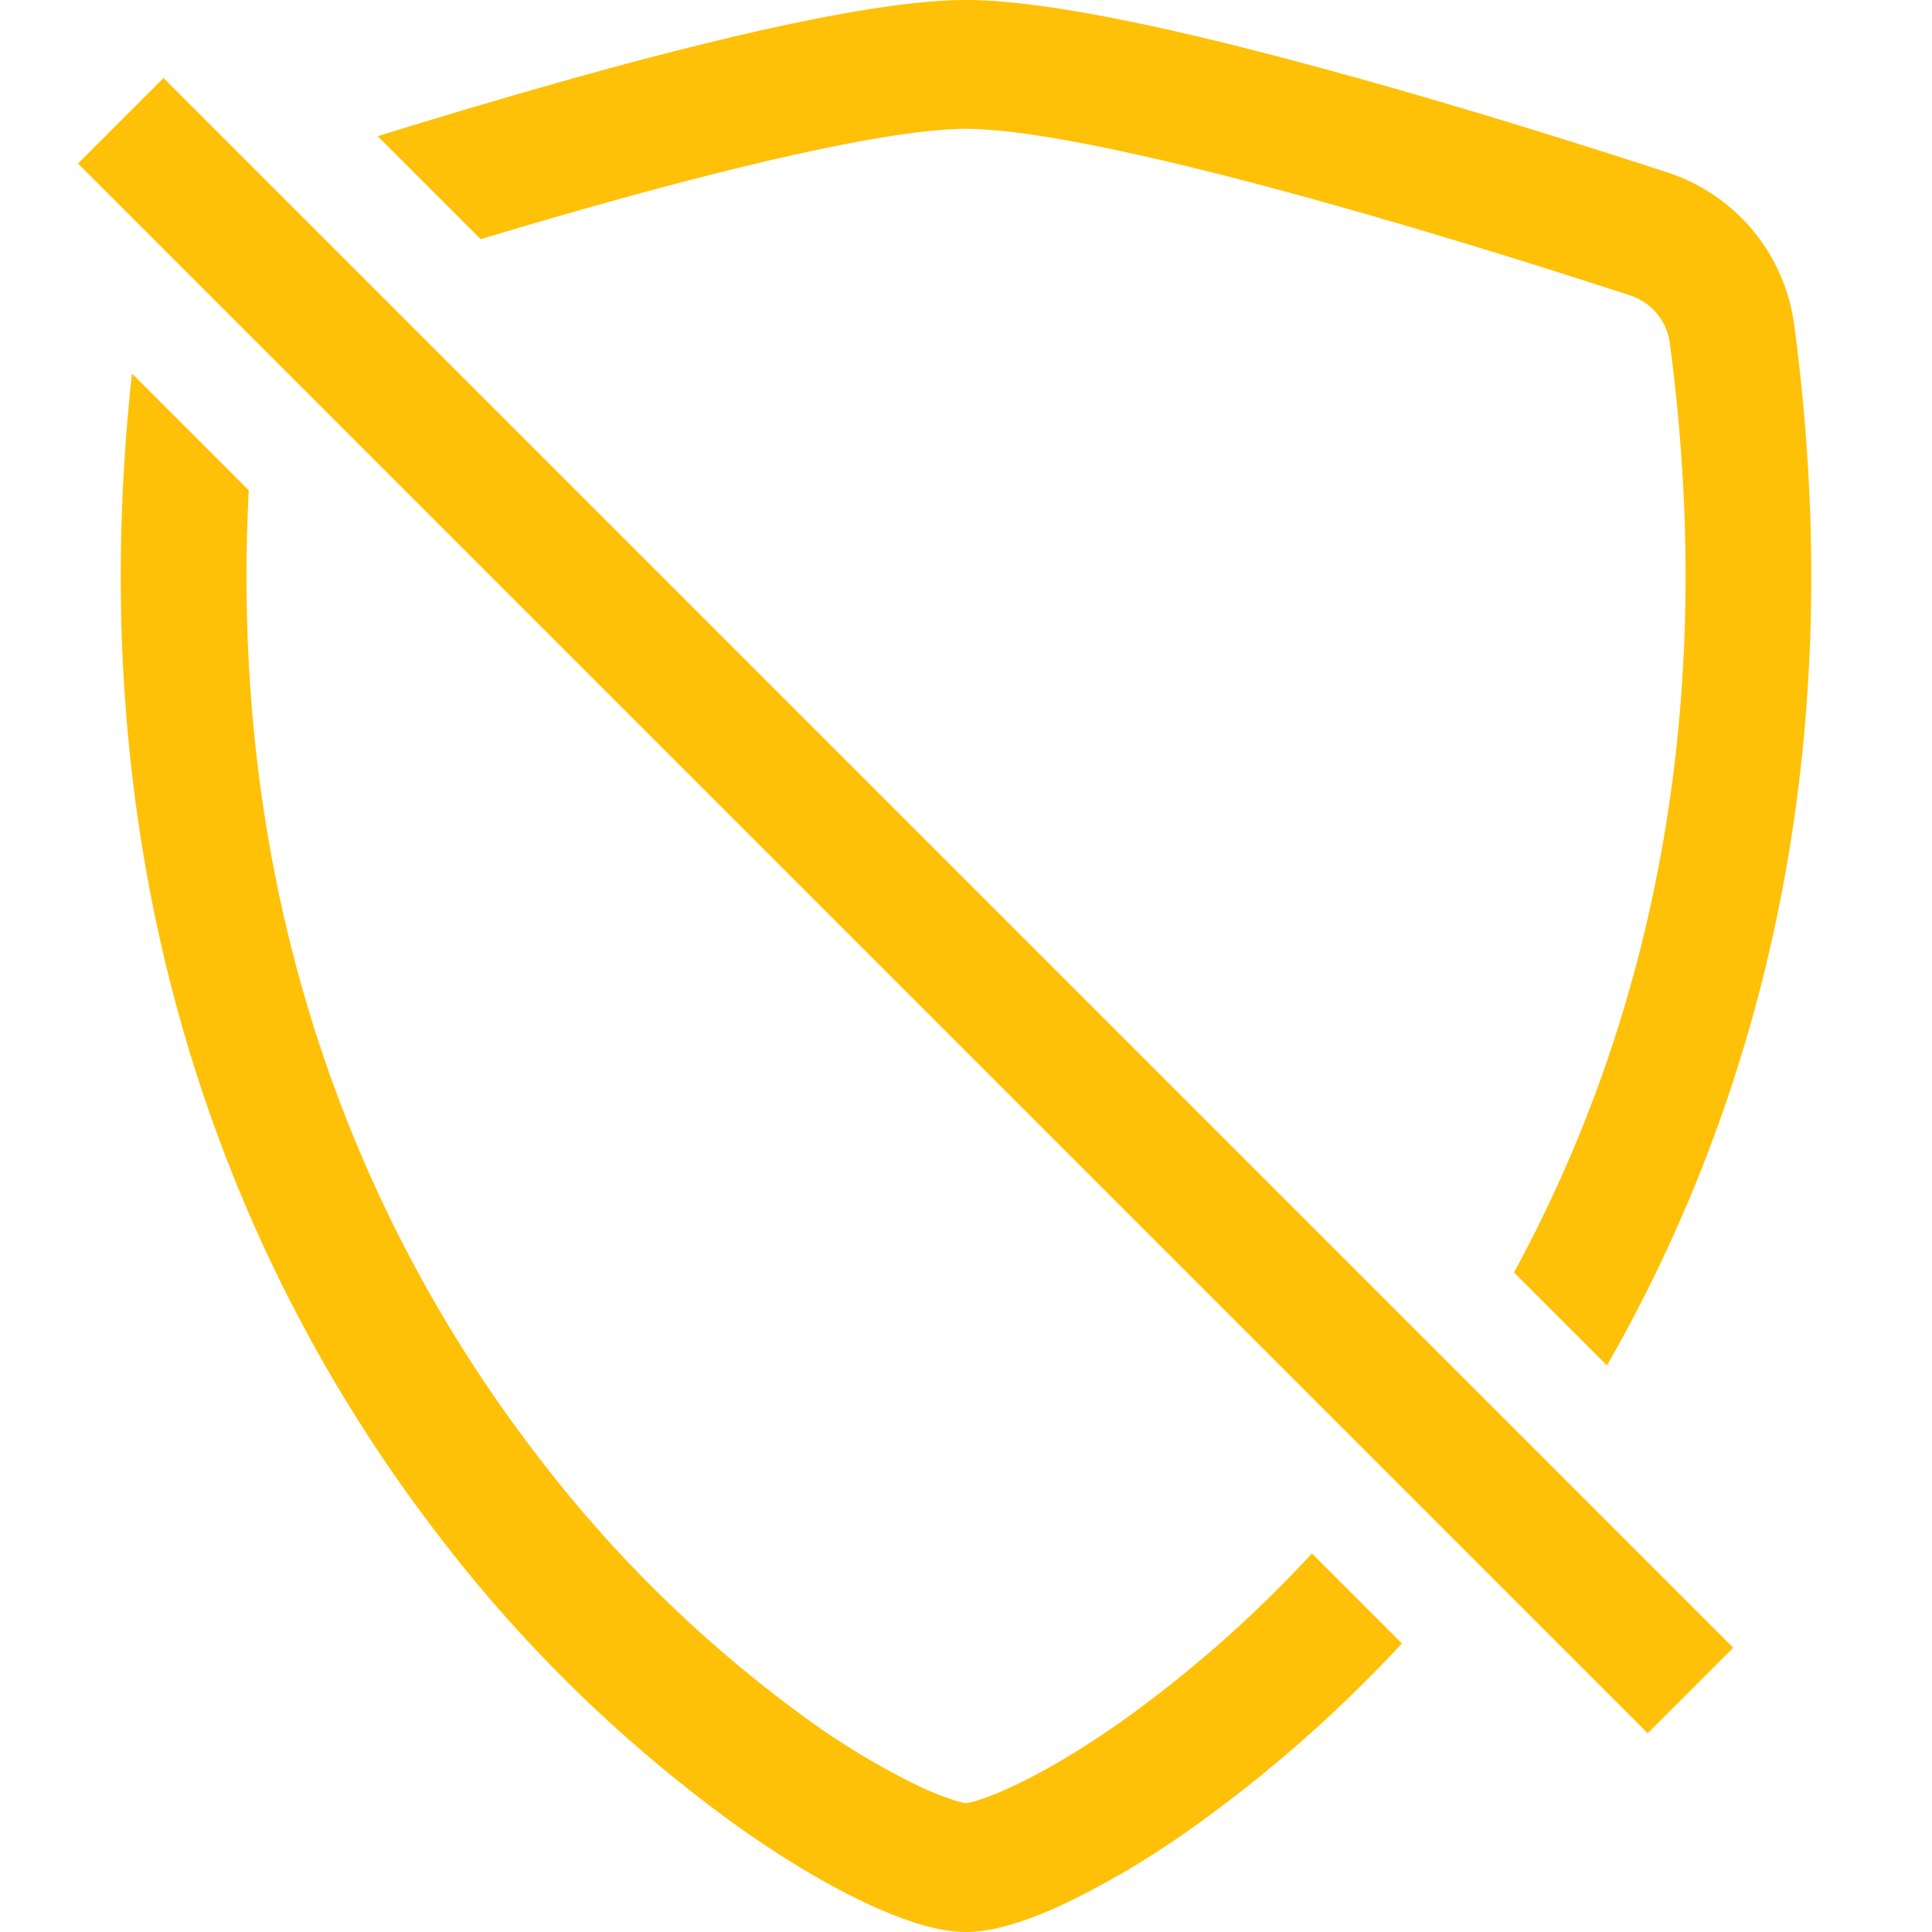 <svg xmlns="http://www.w3.org/2000/svg" width="16" height="16" fill="#ffc107" class="bi bi-shield-slash" viewBox="0 0 16 16">
  <path fill-rule="evenodd" d="M1.093 3.093c-.465 4.275.885 7.46 2.513 9.589a11.777 11.777 0 0 0 2.517 2.453c.386.273.744.482 1.048.625.28.132.581.24.829.24s.548-.108.829-.24a7.159 7.159 0 0 0 1.048-.625 11.32 11.32 0 0 0 1.733-1.525l-.745-.745a10.27 10.27 0 0 1-1.578 1.392c-.346.244-.652.42-.893.533-.12.057-.218.095-.293.118a.55.55 0 0 1-.101.025.615.615 0 0 1-.1-.025 2.348 2.348 0 0 1-.294-.118 6.141 6.141 0 0 1-.893-.533 10.725 10.725 0 0 1-2.287-2.233C3.053 10.228 1.879 7.594 2.06 4.06l-.967-.967zM3.98 1.98l-.852-.852A58.935 58.935 0 0 1 5.072.559C6.157.266 7.31 0 8 0s1.843.265 2.928.56c1.11.3 2.229.655 2.887.87a1.54 1.54 0 0 1 1.044 1.262c.483 3.626-.332 6.491-1.551 8.616l-.77-.77c1.042-1.915 1.72-4.469 1.29-7.702a.48.48 0 0 0-.33-.39c-.65-.213-1.75-.56-2.836-.855C9.552 1.29 8.531 1.067 8 1.067c-.53 0-1.552.223-2.662.524a49.7 49.7 0 0 0-1.357.39zm9.666 12.374-13-13 .708-.708 13 13-.707.707z"/>
</svg>
